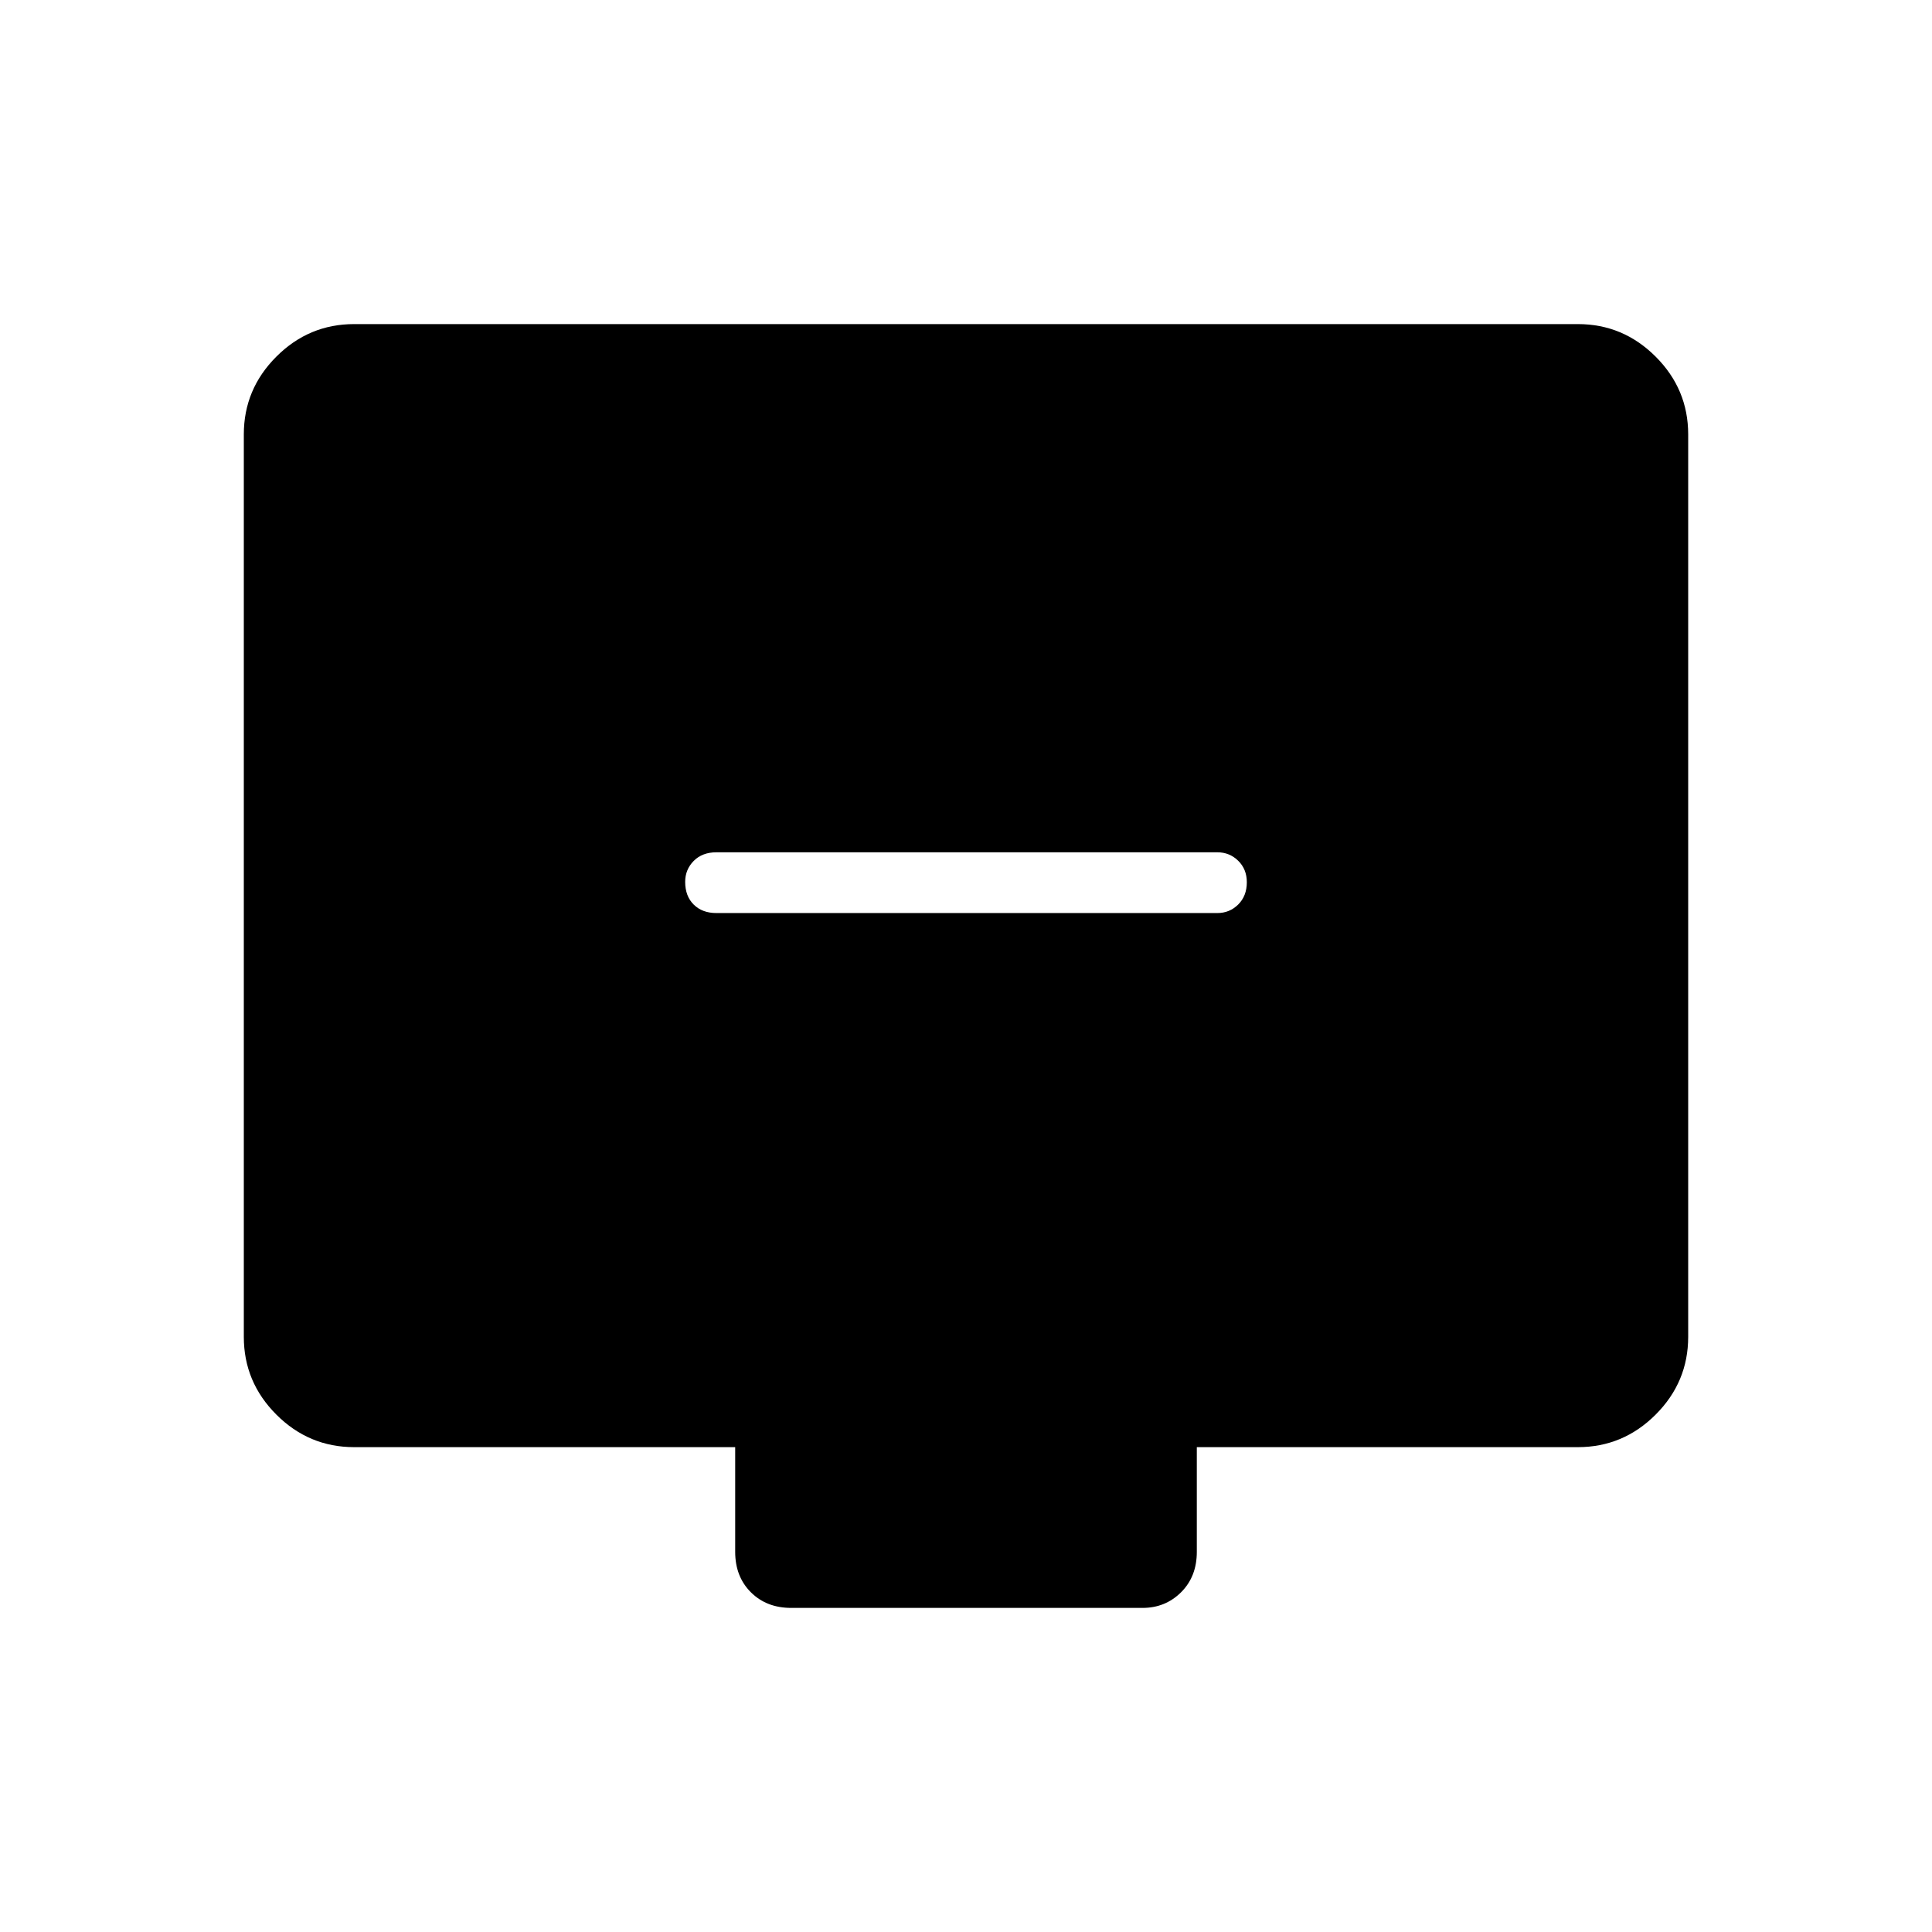 <svg xmlns="http://www.w3.org/2000/svg" height="48" viewBox="0 -960 960 960" width="48"><path d="M356-506.31h248.88q6.1 0 10.38-4.25 4.28-4.25 4.28-11.08 0-6.44-4.28-10.65t-10.38-4.21H356q-7.06 0-11.3 4.29-4.24 4.29-4.24 10.4 0 7.08 4.24 11.29 4.24 4.21 11.3 4.21ZM175.96-240.92q-22.47 0-38.64-16.17t-16.17-38.64v-448.42q0-22.48 16.17-38.64 16.17-16.17 38.64-16.17h608.08q22.47 0 38.64 16.17 16.17 16.16 16.17 38.64v448.42q0 22.47-16.17 38.64t-38.64 16.17H594.69v52.04q0 12.28-7.81 20.06-7.82 7.78-19.15 7.78H393.15q-12.28 0-20.06-7.78-7.78-7.78-7.78-20.06v-52.04H175.96Z"/></svg>